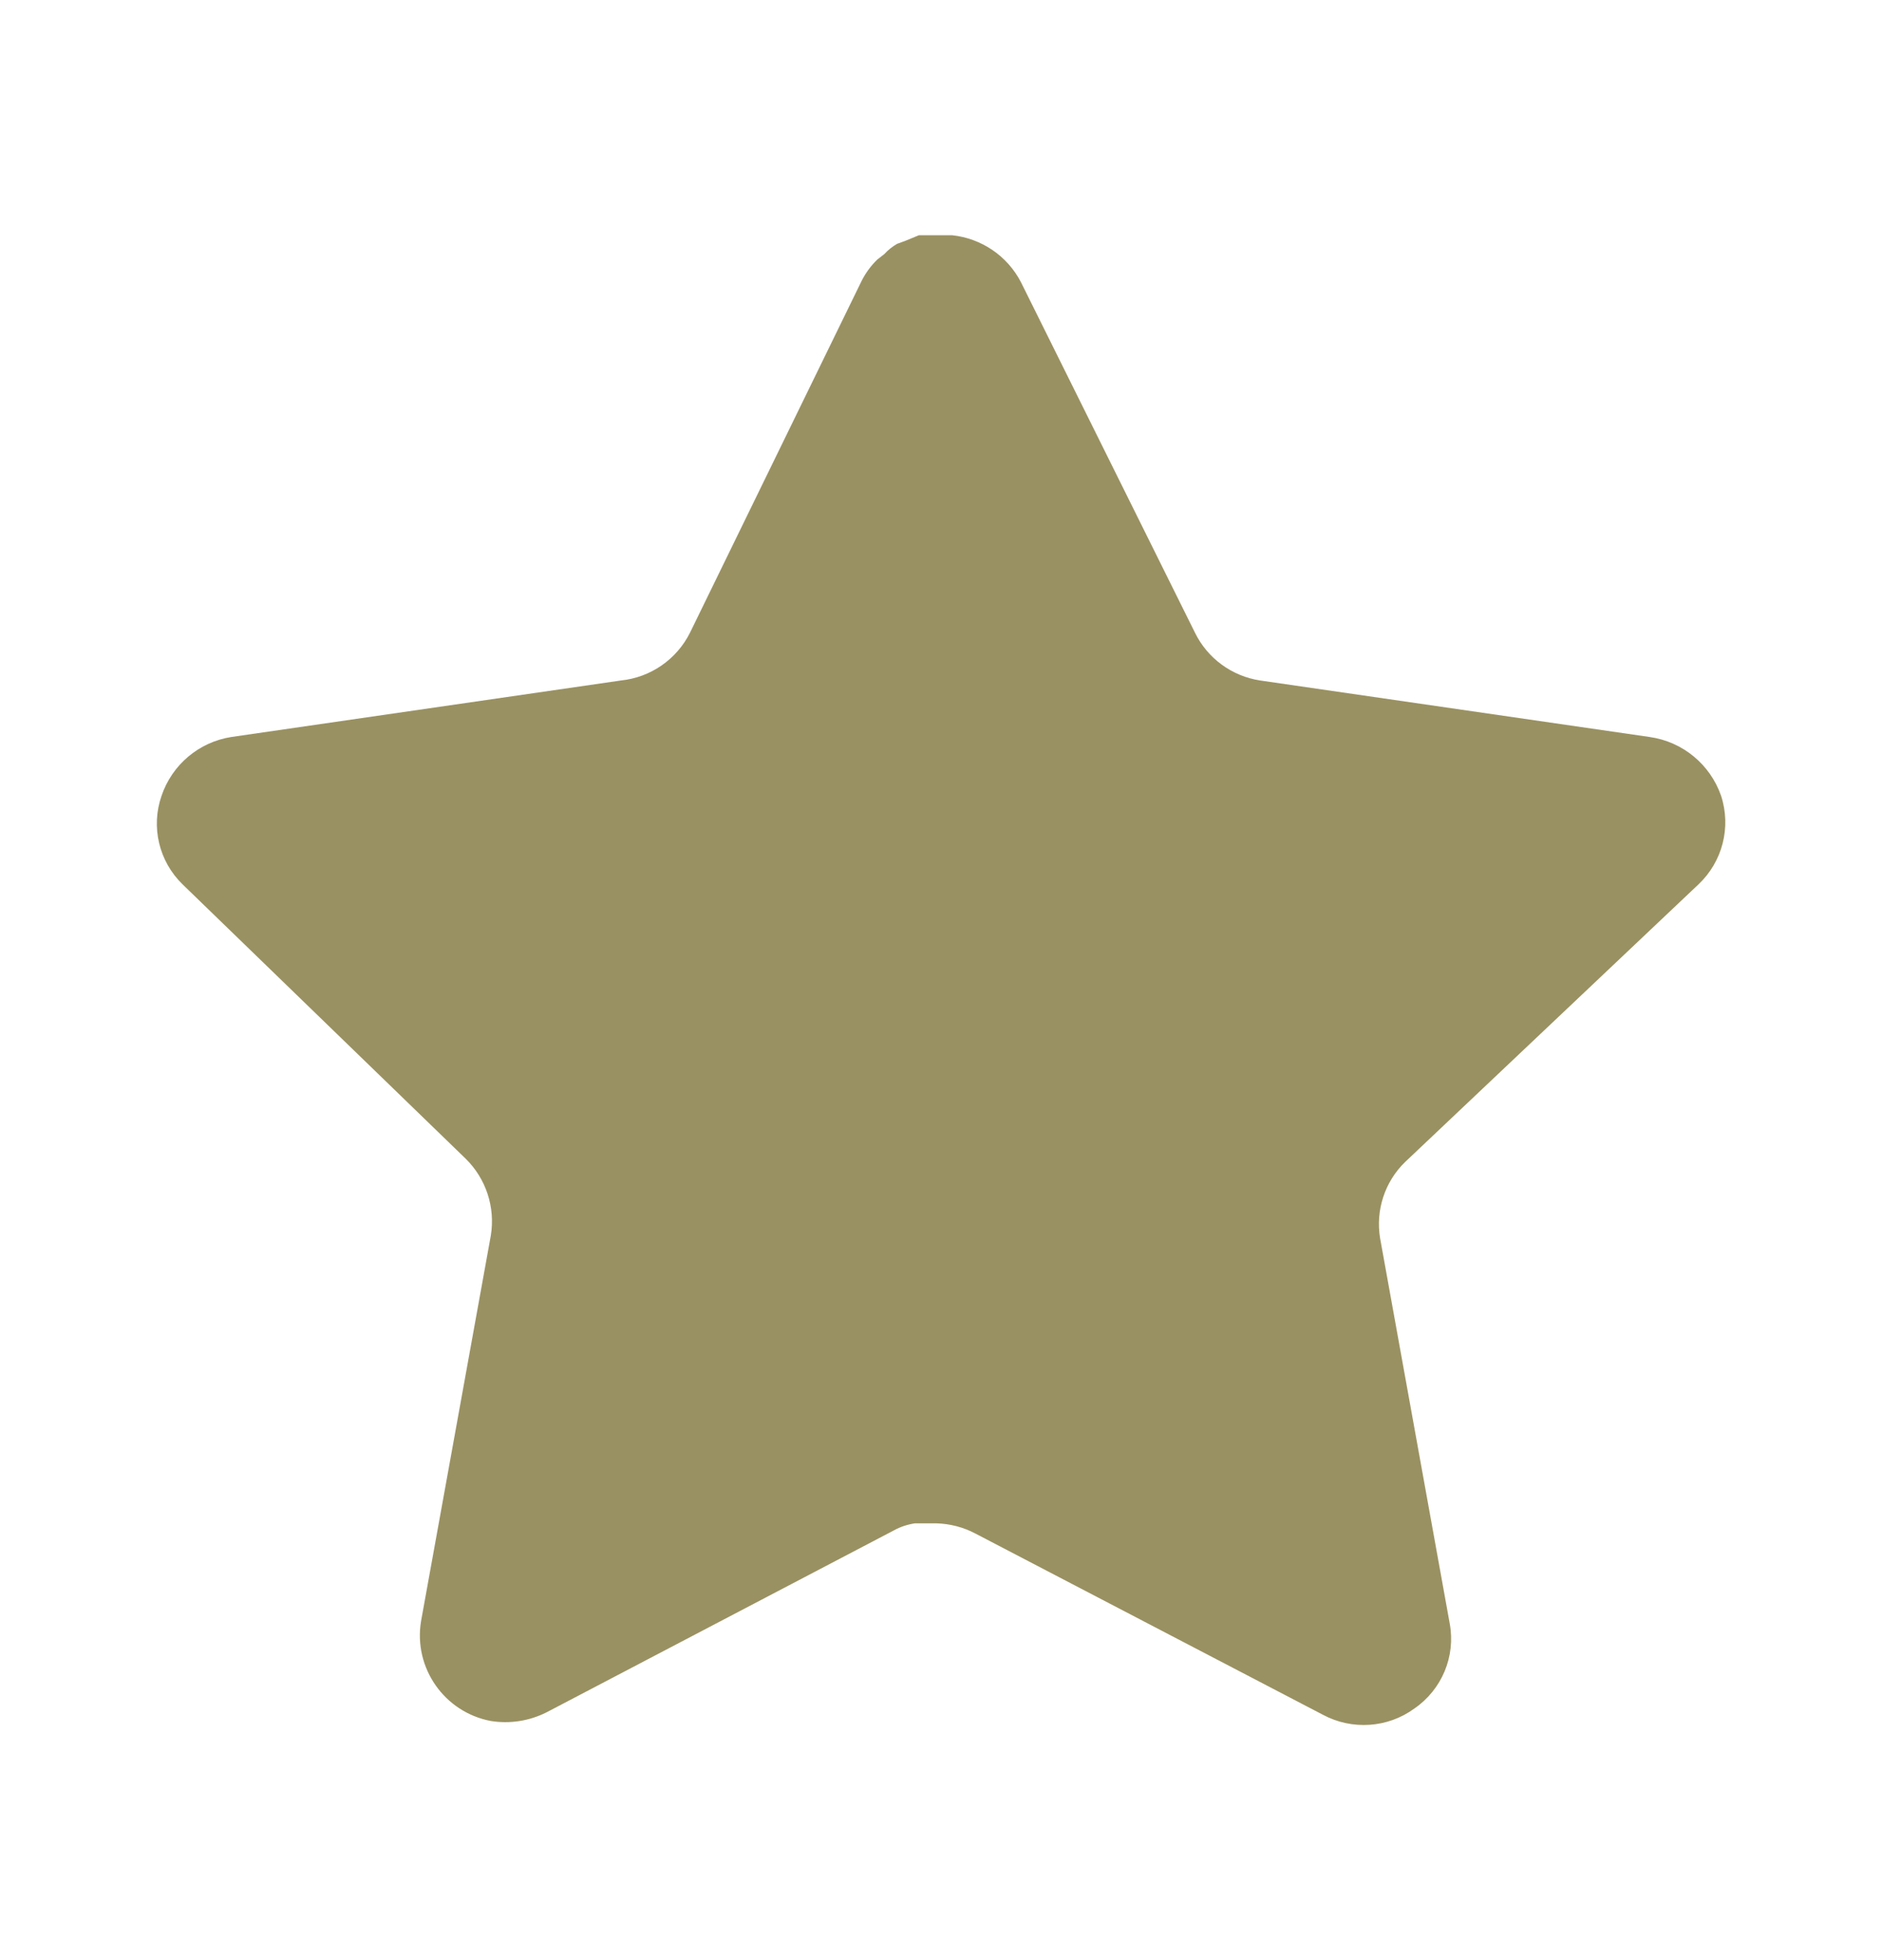 <svg width="24" height="25" viewBox="0 0 24 25" fill="none" xmlns="http://www.w3.org/2000/svg">
<path d="M17.919 14.82C17.66 15.071 17.541 15.434 17.599 15.79L18.488 20.71C18.564 21.127 18.387 21.549 18.038 21.79C17.697 22.04 17.241 22.07 16.869 21.87L12.44 19.56C12.286 19.478 12.114 19.434 11.94 19.429H11.668C11.575 19.443 11.482 19.473 11.399 19.519L6.969 21.84C6.75 21.95 6.502 21.989 6.259 21.95C5.667 21.838 5.272 21.274 5.369 20.679L6.259 15.759C6.318 15.4 6.199 15.035 5.94 14.78L2.329 11.28C2.027 10.987 1.922 10.547 2.06 10.15C2.194 9.754 2.536 9.465 2.949 9.4L7.919 8.679C8.297 8.64 8.629 8.41 8.799 8.07L10.989 3.58C11.04 3.48 11.107 3.388 11.188 3.31L11.278 3.24C11.325 3.188 11.38 3.145 11.44 3.11L11.549 3.07L11.719 3H12.139C12.515 3.039 12.847 3.264 13.02 3.6L15.239 8.07C15.399 8.397 15.71 8.624 16.069 8.679L21.038 9.4C21.459 9.46 21.809 9.75 21.948 10.15C22.079 10.551 21.966 10.991 21.659 11.28L17.919 14.82Z" fill="#9A9162"/>
</svg>
